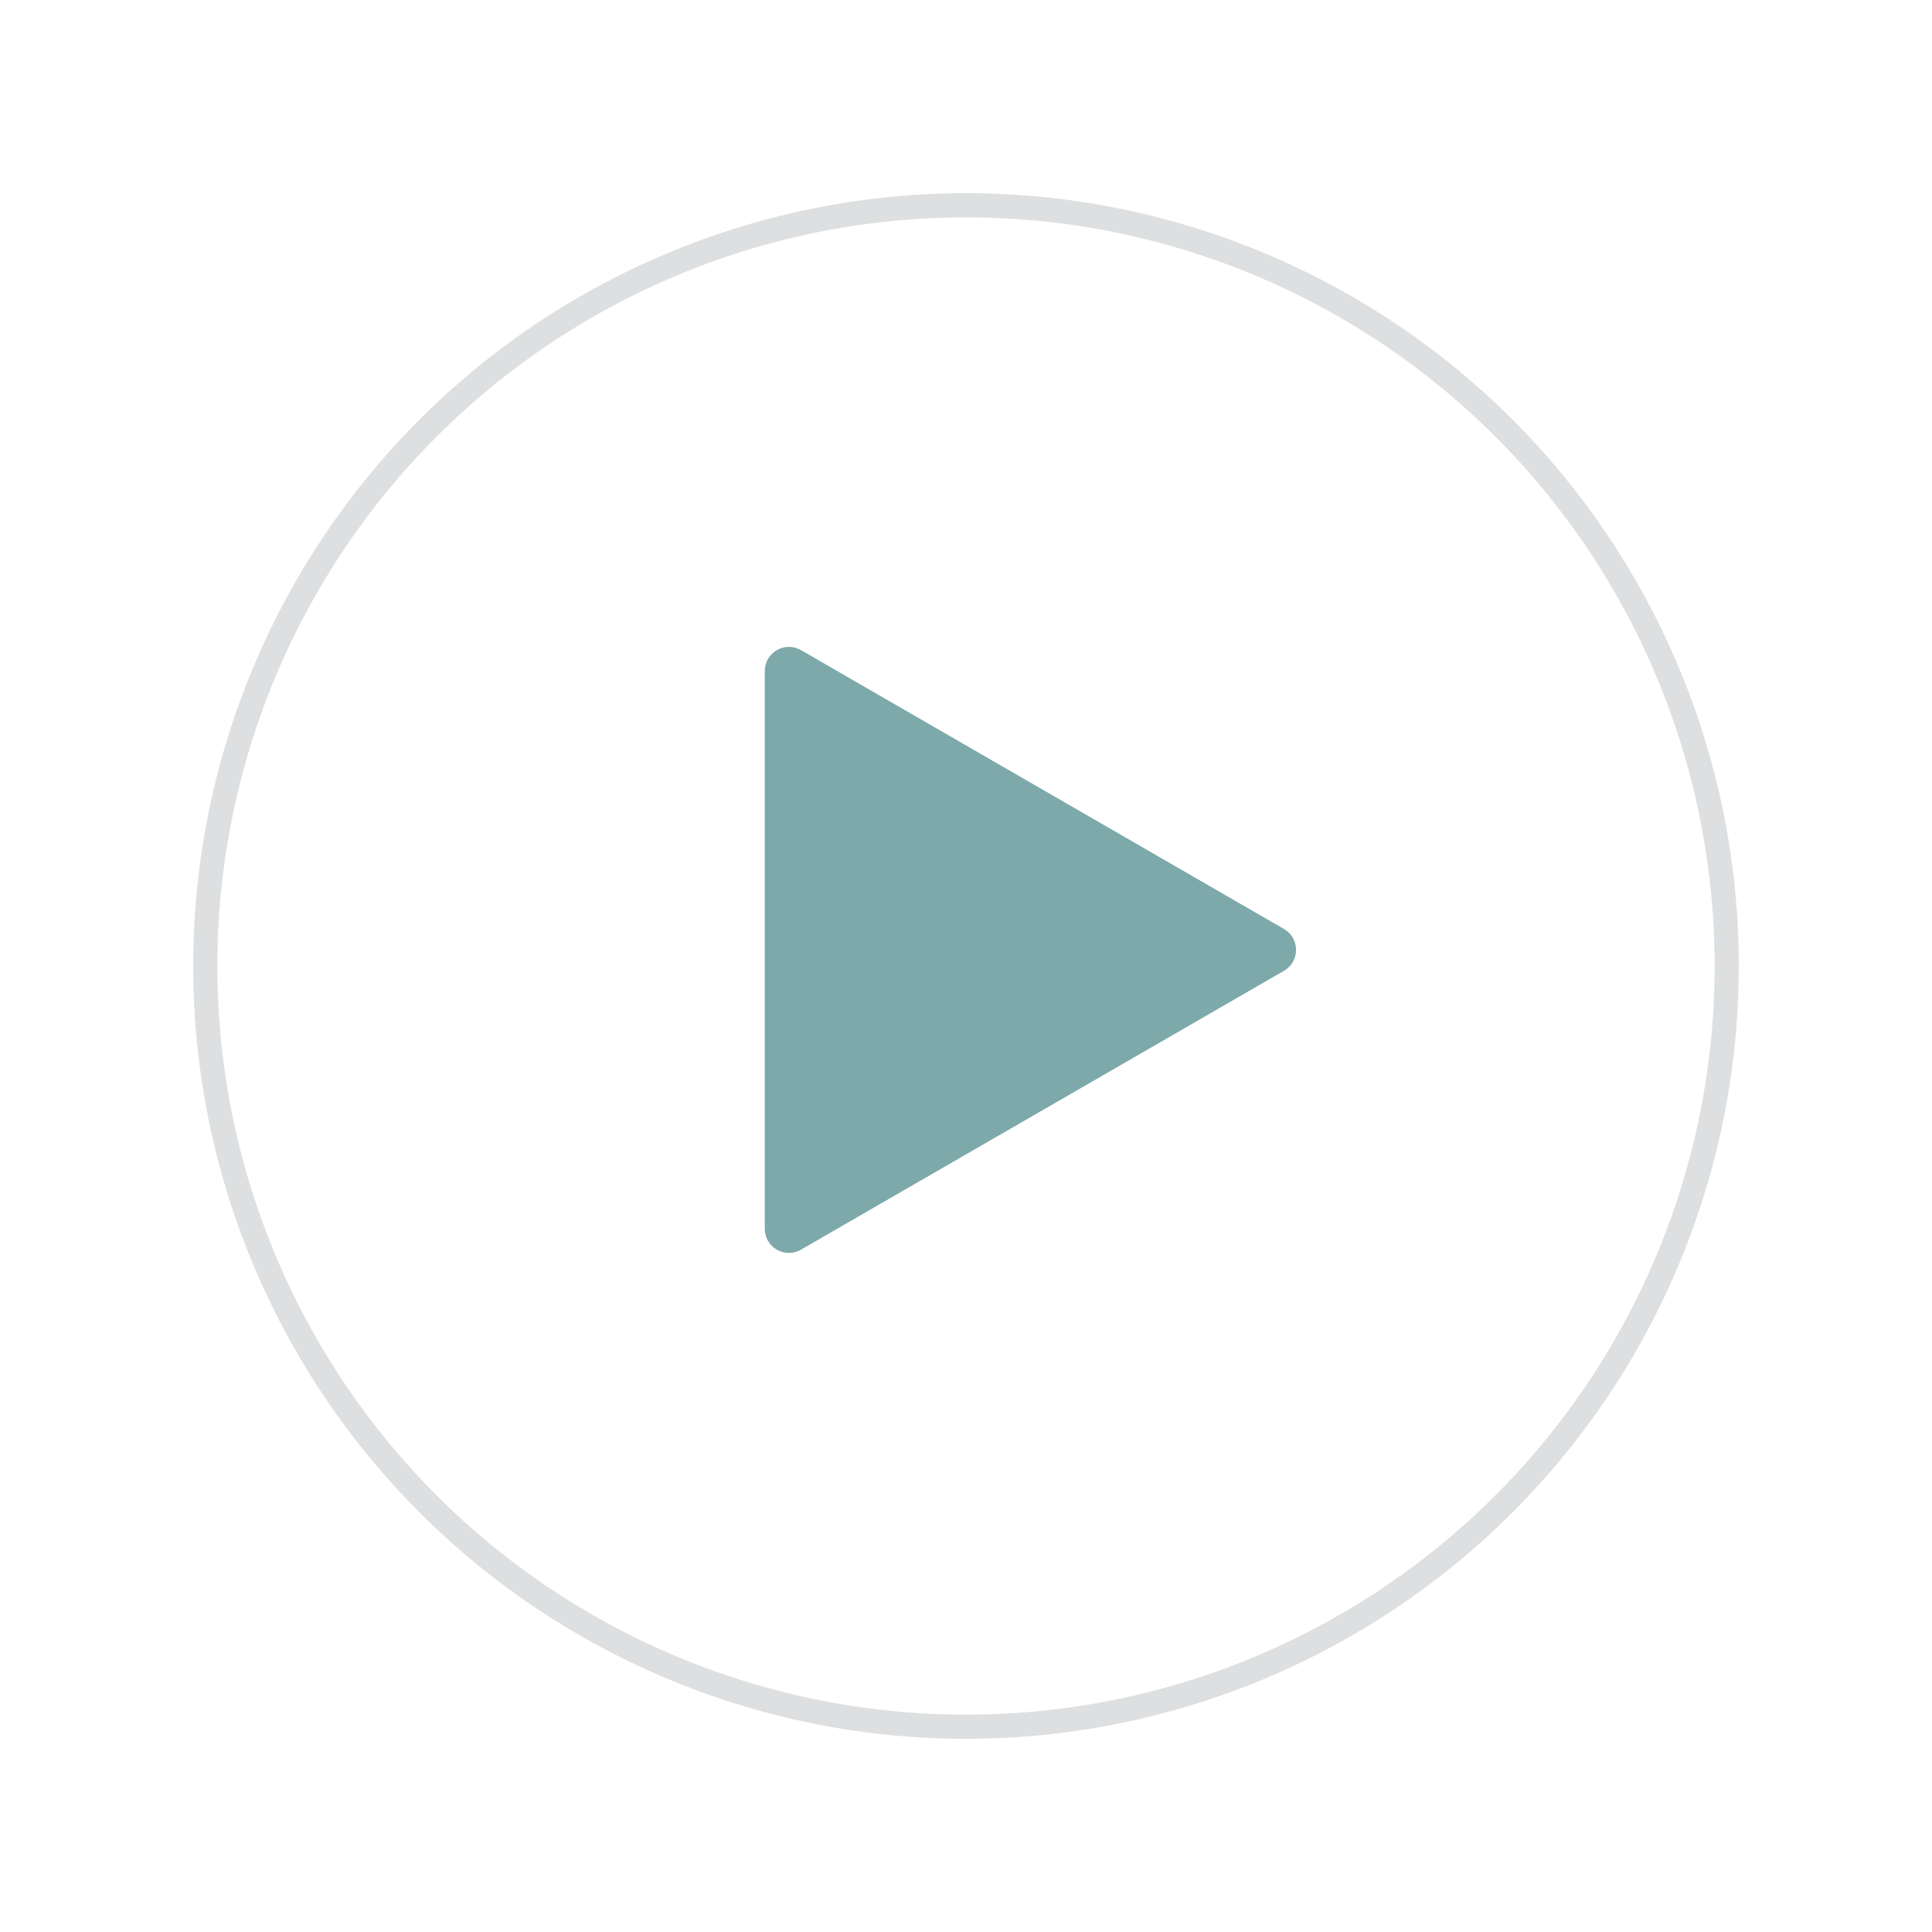 <svg width="80" height="80" viewBox="0 0 80 80" fill="none" xmlns="http://www.w3.org/2000/svg">
<g id="Play button">
<g id="Ellipse 80" filter="url(#filter0_d_18_10679)">
<circle cx="40" cy="40" r="32" fill="white"/>
<circle cx="40" cy="40" r="31.5" stroke="#DDDFE0"/>
</g>
<path id="Polygon 2" d="M53.167 38.467C53.833 38.852 53.833 39.815 53.167 40.199L33.167 51.746C32.5 52.131 31.667 51.65 31.667 50.88L31.667 27.786C31.667 27.017 32.5 26.535 33.167 26.92L53.167 38.467Z" fill="#7DA9AA"/>
</g>
<defs>
<filter id="filter0_d_18_10679" x="0" y="0" width="80" height="80" filterUnits="userSpaceOnUse" color-interpolation-filters="sRGB">
<feFlood flood-opacity="0" result="BackgroundImageFix"/>
<feColorMatrix in="SourceAlpha" type="matrix" values="0 0 0 0 0 0 0 0 0 0 0 0 0 0 0 0 0 0 127 0" result="hardAlpha"/>
<feOffset/>
<feGaussianBlur stdDeviation="4"/>
<feComposite in2="hardAlpha" operator="out"/>
<feColorMatrix type="matrix" values="0 0 0 0 0 0 0 0 0 0 0 0 0 0 0 0 0 0 0.2 0"/>
<feBlend mode="normal" in2="BackgroundImageFix" result="effect1_dropShadow_18_10679"/>
<feBlend mode="normal" in="SourceGraphic" in2="effect1_dropShadow_18_10679" result="shape"/>
</filter>
</defs>
</svg>
